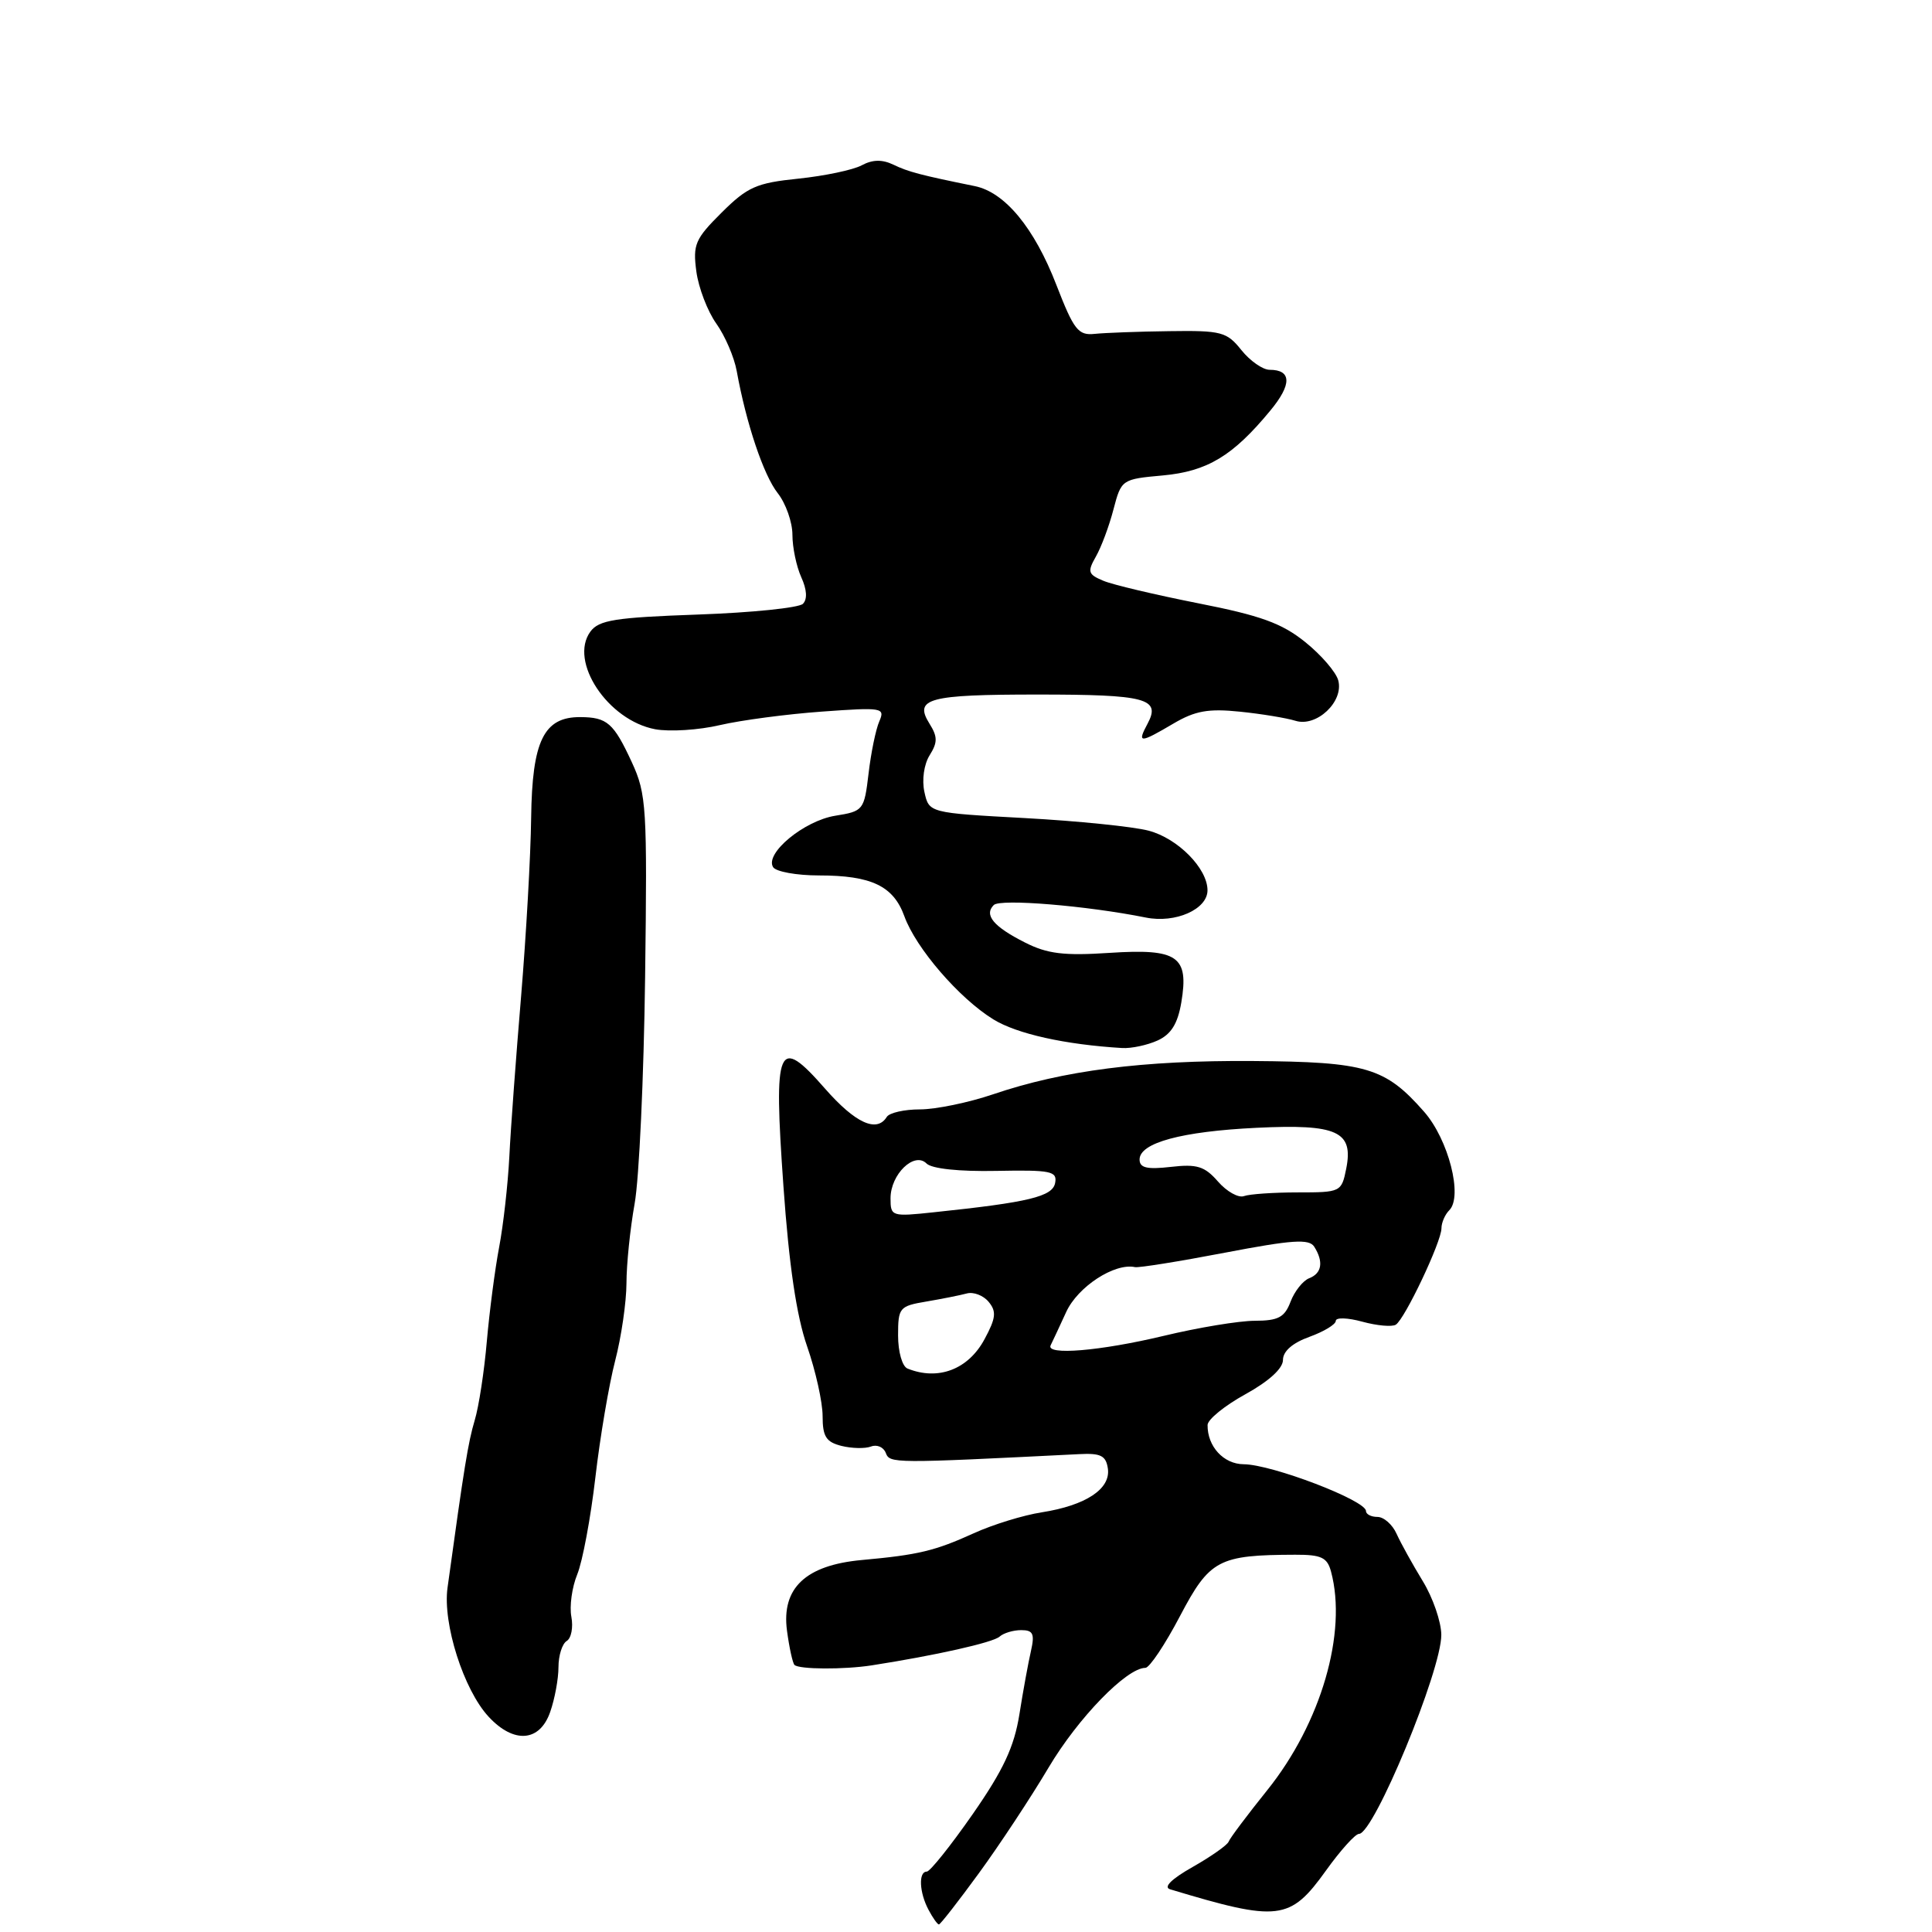<?xml version="1.0" encoding="UTF-8" standalone="no"?>
<!DOCTYPE svg PUBLIC "-//W3C//DTD SVG 1.1//EN" "http://www.w3.org/Graphics/SVG/1.1/DTD/svg11.dtd" >
<svg xmlns="http://www.w3.org/2000/svg" xmlns:xlink="http://www.w3.org/1999/xlink" version="1.1" viewBox="0 0 256 256">
 <g >
 <path fill="currentColor"
d=" M 129.70 248.22 C 132.43 244.48 136.59 238.18 138.95 234.20 C 142.85 227.63 149.29 221.00 151.77 221.00 C 152.31 221.00 154.38 217.91 156.36 214.13 C 160.29 206.66 161.46 206.04 171.63 206.01 C 175.08 206.00 175.87 206.37 176.37 208.25 C 178.54 216.33 175.04 228.33 167.93 237.19 C 165.27 240.50 162.96 243.58 162.80 244.03 C 162.63 244.48 160.49 245.99 158.04 247.38 C 155.23 248.97 154.12 250.06 155.04 250.34 C 169.43 254.68 170.93 254.50 175.69 247.87 C 177.61 245.19 179.58 243.00 180.07 243.00 C 182.04 243.00 191.01 221.33 190.98 216.62 C 190.97 214.91 189.87 211.70 188.52 209.50 C 187.18 207.30 185.62 204.49 185.06 203.25 C 184.51 202.01 183.36 201.00 182.52 201.00 C 181.69 201.00 181.00 200.65 181.00 200.22 C 181.00 198.81 168.52 194.04 164.79 194.02 C 162.13 194.00 159.98 191.66 160.01 188.82 C 160.02 188.09 162.27 186.26 165.01 184.75 C 168.13 183.03 170.00 181.33 170.00 180.20 C 170.00 179.05 171.27 177.94 173.50 177.14 C 175.43 176.44 177.00 175.49 177.00 175.02 C 177.00 174.55 178.58 174.60 180.51 175.13 C 182.45 175.66 184.44 175.84 184.95 175.53 C 186.14 174.79 191.00 164.54 191.00 162.76 C 191.00 162.01 191.47 160.93 192.04 160.36 C 193.86 158.54 191.94 151.00 188.70 147.31 C 183.54 141.44 181.05 140.70 166.00 140.59 C 151.41 140.49 140.90 141.84 131.59 145.00 C 128.35 146.10 123.99 147.00 121.90 147.00 C 119.82 147.00 117.84 147.45 117.50 148.00 C 116.18 150.13 113.33 148.82 109.33 144.26 C 103.05 137.09 102.48 138.42 103.81 157.19 C 104.55 167.66 105.54 174.37 106.95 178.41 C 108.08 181.66 109.00 185.81 109.00 187.64 C 109.00 190.35 109.46 191.08 111.50 191.59 C 112.87 191.93 114.63 191.97 115.42 191.67 C 116.20 191.37 117.08 191.75 117.37 192.52 C 117.91 193.92 118.23 193.92 143.00 192.68 C 145.86 192.53 146.55 192.88 146.80 194.60 C 147.18 197.29 143.89 199.47 138.04 200.39 C 135.59 200.77 131.54 202.02 129.04 203.16 C 123.89 205.50 121.70 206.03 114.20 206.71 C 106.75 207.39 103.53 210.43 104.28 216.07 C 104.58 218.32 105.03 220.36 105.27 220.61 C 105.87 221.21 111.82 221.24 115.50 220.67 C 123.92 219.36 131.60 217.64 132.45 216.86 C 132.97 216.39 134.26 216.00 135.32 216.00 C 136.89 216.00 137.12 216.49 136.61 218.75 C 136.26 220.26 135.57 224.03 135.08 227.13 C 134.39 231.46 132.97 234.51 128.89 240.38 C 125.97 244.57 123.23 248.00 122.80 248.00 C 121.68 248.00 121.81 250.77 123.04 253.07 C 123.60 254.13 124.22 255.00 124.41 255.00 C 124.60 255.00 126.98 251.95 129.70 248.22 Z  M 72.90 226.85 C 73.51 225.12 74.00 222.45 74.00 220.91 C 74.00 219.37 74.49 217.81 75.09 217.44 C 75.70 217.07 75.97 215.63 75.71 214.24 C 75.44 212.85 75.79 210.31 76.49 208.61 C 77.19 206.90 78.27 201.12 78.89 195.77 C 79.51 190.42 80.69 183.47 81.51 180.31 C 82.33 177.16 83.00 172.54 83.01 170.04 C 83.01 167.54 83.50 162.80 84.09 159.50 C 84.69 156.20 85.31 142.70 85.48 129.50 C 85.77 106.95 85.67 105.23 83.72 101.00 C 81.31 95.79 80.45 95.04 76.90 95.02 C 72.06 94.99 70.51 98.15 70.38 108.36 C 70.32 113.39 69.71 124.03 69.05 132.00 C 68.38 139.97 67.67 149.54 67.49 153.25 C 67.30 156.96 66.69 162.36 66.14 165.25 C 65.59 168.14 64.86 173.74 64.51 177.70 C 64.17 181.66 63.45 186.39 62.90 188.20 C 62.03 191.12 61.51 194.33 59.30 210.38 C 58.64 215.14 61.44 223.91 64.74 227.47 C 68.08 231.08 71.52 230.82 72.90 226.85 Z  M 153.39 137.87 C 155.18 137.05 156.05 135.66 156.53 132.83 C 157.56 126.70 156.07 125.67 147.03 126.26 C 140.97 126.66 138.78 126.39 135.82 124.89 C 131.64 122.78 130.36 121.24 131.68 119.92 C 132.54 119.06 144.02 120.01 151.83 121.58 C 155.75 122.37 160.00 120.49 160.00 117.97 C 160.00 115.07 156.07 111.09 152.20 110.07 C 150.16 109.53 142.78 108.78 135.80 108.40 C 123.10 107.71 123.10 107.71 122.49 104.94 C 122.14 103.35 122.43 101.28 123.18 100.08 C 124.25 98.37 124.25 97.62 123.15 95.87 C 121.08 92.55 123.01 92.03 137.50 92.03 C 151.86 92.03 153.84 92.55 152.07 95.87 C 150.65 98.52 151.00 98.52 155.48 95.88 C 158.36 94.18 160.12 93.87 164.29 94.30 C 167.15 94.59 170.47 95.14 171.66 95.51 C 174.45 96.38 178.07 92.98 177.33 90.17 C 177.05 89.08 175.07 86.78 172.94 85.07 C 169.83 82.57 167.02 81.56 158.78 79.94 C 153.13 78.82 147.47 77.49 146.21 76.96 C 144.17 76.11 144.06 75.77 145.21 73.75 C 145.92 72.51 146.97 69.70 147.54 67.50 C 148.58 63.54 148.64 63.49 154.07 63.00 C 159.97 62.46 163.36 60.42 168.31 54.42 C 171.20 50.94 171.16 49.00 168.23 49.00 C 167.32 49.00 165.64 47.82 164.49 46.39 C 162.56 43.97 161.85 43.78 154.95 43.88 C 150.85 43.93 146.40 44.10 145.05 44.24 C 142.87 44.47 142.29 43.73 139.97 37.74 C 137.05 30.19 133.15 25.47 129.16 24.66 C 121.98 23.20 120.34 22.77 118.38 21.82 C 116.89 21.11 115.62 21.13 114.17 21.91 C 113.03 22.52 109.26 23.31 105.80 23.67 C 100.23 24.24 99.05 24.76 95.62 28.17 C 92.11 31.66 91.79 32.40 92.27 35.97 C 92.56 38.13 93.75 41.24 94.91 42.87 C 96.07 44.50 97.29 47.33 97.62 49.17 C 98.88 56.12 101.17 62.95 103.05 65.34 C 104.12 66.70 105.00 69.19 105.00 70.86 C 105.00 72.54 105.53 75.06 106.17 76.48 C 106.92 78.12 107.00 79.40 106.39 80.01 C 105.86 80.54 99.61 81.18 92.49 81.43 C 81.50 81.82 79.36 82.16 78.23 83.69 C 75.35 87.63 80.54 95.45 86.82 96.63 C 88.73 96.98 92.59 96.74 95.39 96.08 C 98.20 95.43 104.29 94.62 108.92 94.29 C 116.94 93.71 117.30 93.77 116.51 95.59 C 116.05 96.64 115.41 99.74 115.09 102.49 C 114.51 107.36 114.41 107.49 110.67 108.09 C 106.54 108.76 101.31 113.08 102.44 114.90 C 102.81 115.50 105.55 116.00 108.51 116.00 C 115.46 116.00 118.38 117.39 119.83 121.40 C 121.35 125.62 127.09 132.28 131.62 135.07 C 134.73 136.99 141.14 138.42 148.70 138.87 C 149.91 138.94 152.02 138.49 153.39 137.87 Z  M 120.25 181.34 C 119.55 181.06 119.00 179.12 119.00 176.96 C 119.00 173.27 119.17 173.06 122.75 172.46 C 124.81 172.11 127.22 171.63 128.11 171.39 C 128.99 171.15 130.30 171.65 131.00 172.50 C 132.06 173.78 131.97 174.65 130.45 177.46 C 128.30 181.46 124.31 182.98 120.25 181.34 Z  M 139.22 178.25 C 139.43 177.84 140.35 175.86 141.27 173.86 C 142.80 170.50 147.68 167.32 150.39 167.90 C 150.88 168.01 156.24 167.15 162.30 165.99 C 171.24 164.28 173.46 164.13 174.14 165.19 C 175.40 167.18 175.16 168.72 173.48 169.37 C 172.65 169.69 171.54 171.09 171.01 172.47 C 170.22 174.56 169.39 175.00 166.27 175.01 C 164.20 175.01 158.76 175.91 154.19 177.01 C 145.78 179.02 138.51 179.63 139.22 178.25 Z  M 118.00 158.78 C 118.00 155.60 121.15 152.55 122.77 154.17 C 123.46 154.86 127.08 155.25 132.03 155.15 C 139.27 155.01 140.11 155.19 139.81 156.75 C 139.47 158.55 136.35 159.31 123.75 160.63 C 118.14 161.23 118.00 161.18 118.00 158.78 Z  M 161.39 156.56 C 159.62 154.53 158.60 154.22 155.14 154.62 C 151.97 154.98 151.00 154.75 151.00 153.64 C 151.00 151.43 156.56 149.92 166.50 149.44 C 177.21 148.92 179.37 149.91 178.38 154.86 C 177.76 157.95 177.65 158.00 171.96 158.00 C 168.77 158.00 165.56 158.22 164.83 158.49 C 164.10 158.76 162.55 157.89 161.39 156.56 Z "/>
</g>
</svg>